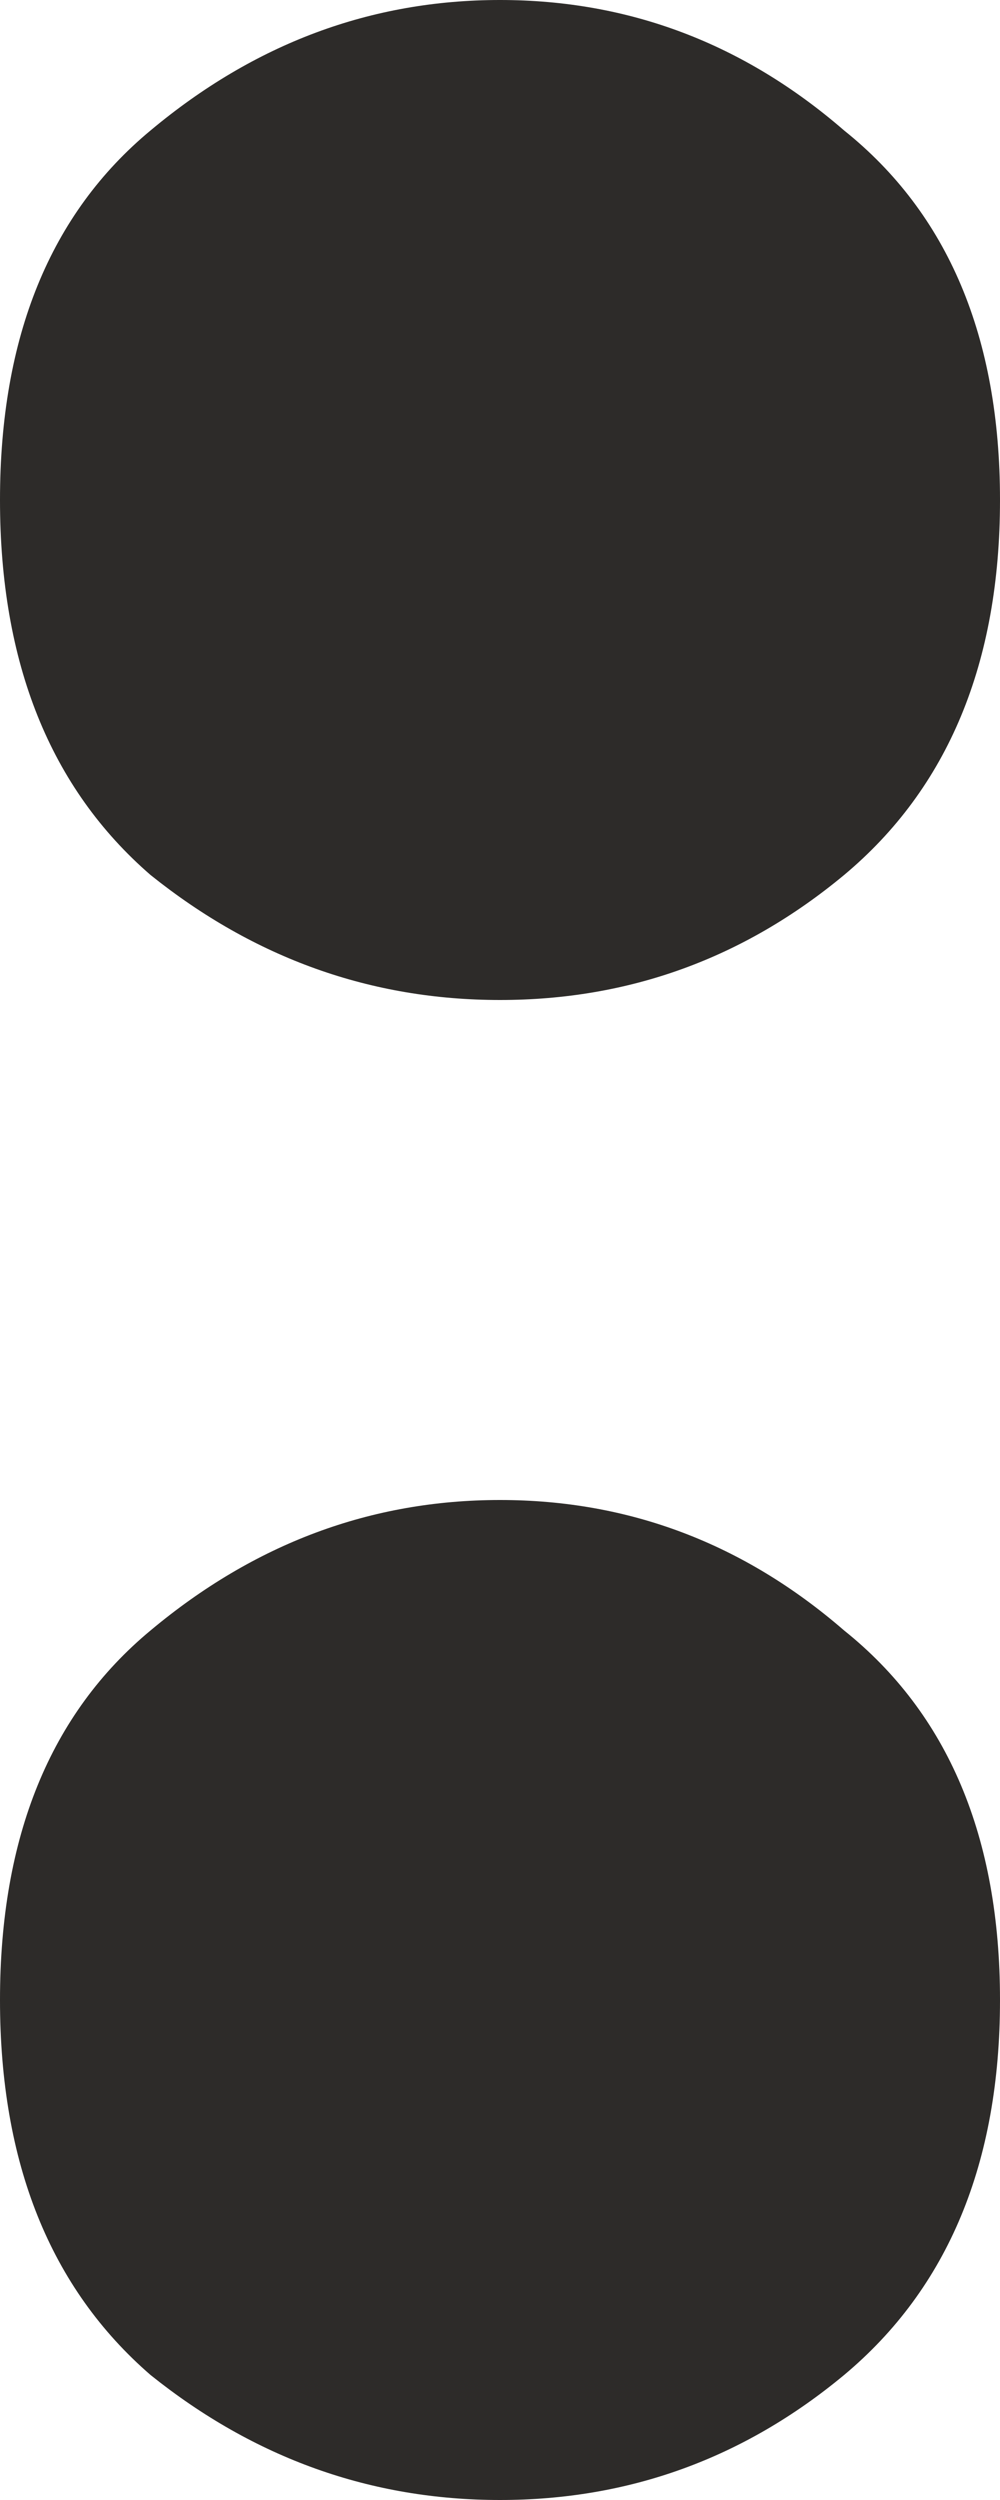 <svg width="20" height="50" viewBox="0 0 20 50" fill="none" xmlns="http://www.w3.org/2000/svg">
<path d="M20 10C20 13.261 18.961 15.761 16.882 17.5C14.875 19.167 12.581 20 10 20C7.419 20 5.09 19.167 3.011 17.5C1.004 15.761 0 13.261 0 10C0 6.739 1.004 4.275 3.011 2.609C5.09 0.87 7.419 0 10 0C12.581 0 14.875 0.87 16.882 2.609C18.961 4.275 20 6.739 20 10Z" fill="#2D2B29"/>
<path d="M20 40C20 43.261 18.961 45.761 16.882 47.5C14.875 49.167 12.581 50 10 50C7.419 50 5.09 49.167 3.011 47.5C1.004 45.761 0 43.261 0 40C0 36.739 1.004 34.275 3.011 32.609C5.09 30.87 7.419 30 10 30C12.581 30 14.875 30.87 16.882 32.609C18.961 34.275 20 36.739 20 40Z" fill="#2D2B29"/>
</svg>
